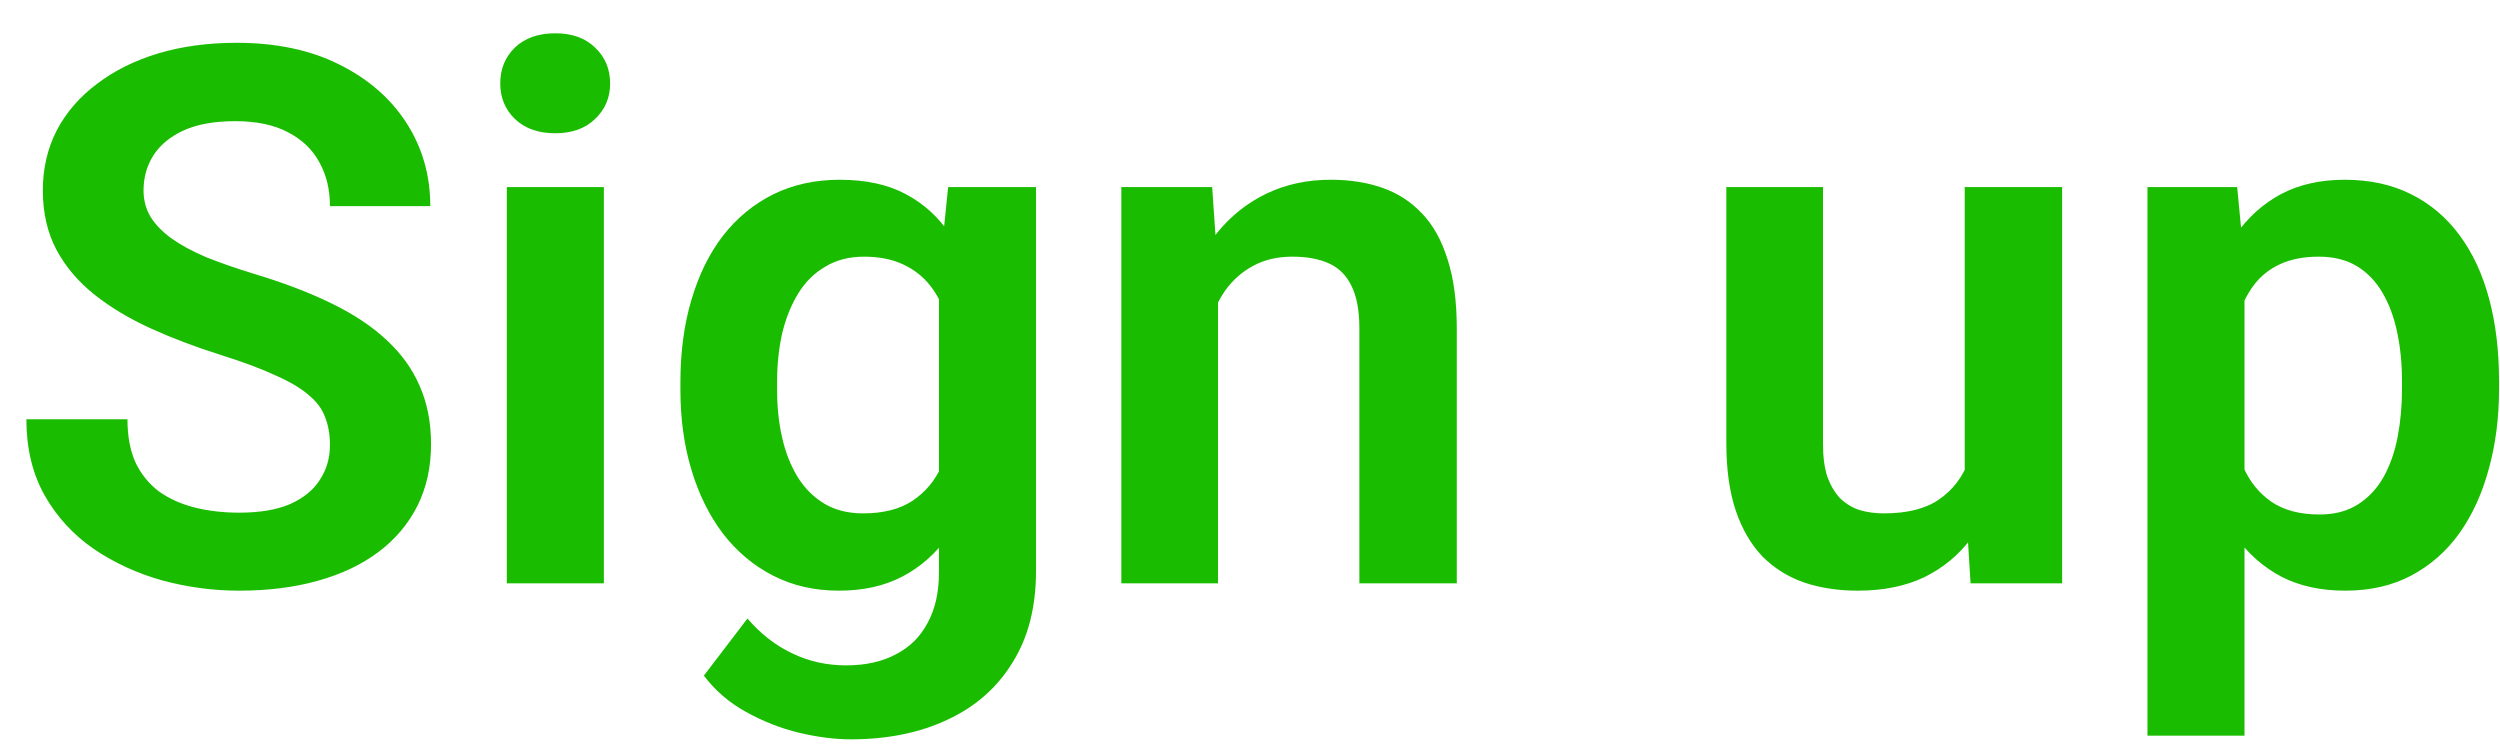 <svg width="60" height="18" viewBox="0 0 60 18" fill="none" xmlns="http://www.w3.org/2000/svg">
    <path d="M7.919 10.678C7.919 10.432 7.881 10.212 7.805 10.019C7.734 9.819 7.603 9.641 7.409 9.482C7.222 9.318 6.955 9.16 6.609 9.008C6.27 8.85 5.83 8.686 5.291 8.516C4.693 8.328 4.137 8.117 3.621 7.883C3.105 7.648 2.651 7.376 2.259 7.065C1.872 6.755 1.57 6.397 1.354 5.993C1.137 5.583 1.028 5.108 1.028 4.569C1.028 4.042 1.14 3.562 1.362 3.128C1.591 2.694 1.913 2.322 2.329 2.012C2.745 1.695 3.234 1.452 3.797 1.282C4.365 1.112 4.992 1.027 5.678 1.027C6.627 1.027 7.447 1.2 8.139 1.546C8.836 1.892 9.375 2.36 9.756 2.952C10.137 3.544 10.327 4.209 10.327 4.947H7.919C7.919 4.549 7.834 4.197 7.664 3.893C7.5 3.588 7.248 3.348 6.908 3.172C6.574 2.996 6.152 2.908 5.643 2.908C5.15 2.908 4.74 2.981 4.412 3.128C4.09 3.274 3.847 3.474 3.683 3.726C3.524 3.978 3.445 4.259 3.445 4.569C3.445 4.804 3.501 5.015 3.612 5.202C3.724 5.384 3.891 5.557 4.113 5.721C4.336 5.879 4.611 6.028 4.939 6.169C5.273 6.304 5.66 6.438 6.1 6.573C6.803 6.784 7.418 7.019 7.945 7.276C8.479 7.534 8.921 7.827 9.272 8.155C9.63 8.483 9.896 8.853 10.072 9.263C10.254 9.673 10.345 10.139 10.345 10.66C10.345 11.211 10.236 11.703 10.02 12.137C9.803 12.57 9.492 12.94 9.088 13.244C8.684 13.549 8.197 13.78 7.629 13.938C7.066 14.097 6.437 14.176 5.739 14.176C5.118 14.176 4.503 14.094 3.894 13.93C3.29 13.76 2.742 13.508 2.25 13.174C1.758 12.834 1.365 12.406 1.072 11.891C0.779 11.369 0.633 10.76 0.633 10.062H3.059C3.059 10.467 3.123 10.812 3.252 11.1C3.387 11.381 3.574 11.612 3.814 11.794C4.061 11.97 4.348 12.099 4.676 12.181C5.004 12.263 5.358 12.304 5.739 12.304C6.231 12.304 6.636 12.236 6.952 12.102C7.274 11.961 7.515 11.768 7.673 11.521C7.837 11.275 7.919 10.994 7.919 10.678ZM14.493 4.49V14H12.164V4.49H14.493ZM12.006 2.003C12.006 1.657 12.123 1.37 12.357 1.142C12.598 0.913 12.92 0.799 13.324 0.799C13.729 0.799 14.048 0.913 14.282 1.142C14.523 1.37 14.643 1.657 14.643 2.003C14.643 2.343 14.523 2.627 14.282 2.855C14.048 3.084 13.729 3.198 13.324 3.198C12.92 3.198 12.598 3.084 12.357 2.855C12.123 2.627 12.006 2.343 12.006 2.003ZM22.755 4.49H24.864V13.71C24.864 14.571 24.677 15.301 24.302 15.898C23.933 16.502 23.414 16.959 22.746 17.27C22.078 17.586 21.302 17.744 20.417 17.744C20.036 17.744 19.623 17.691 19.178 17.586C18.738 17.48 18.314 17.314 17.903 17.085C17.499 16.862 17.162 16.572 16.893 16.215L17.939 14.844C18.255 15.213 18.612 15.491 19.011 15.679C19.409 15.872 19.84 15.969 20.303 15.969C20.771 15.969 21.17 15.881 21.498 15.705C21.832 15.535 22.087 15.283 22.263 14.949C22.444 14.621 22.535 14.217 22.535 13.736V6.661L22.755 4.49ZM16.33 9.359V9.175C16.33 8.448 16.418 7.789 16.594 7.197C16.77 6.6 17.021 6.087 17.35 5.659C17.684 5.231 18.085 4.9 18.554 4.666C19.028 4.432 19.561 4.314 20.153 4.314C20.78 4.314 21.308 4.429 21.735 4.657C22.169 4.886 22.526 5.211 22.808 5.633C23.095 6.055 23.317 6.556 23.476 7.136C23.64 7.71 23.766 8.343 23.854 9.034V9.535C23.771 10.209 23.64 10.827 23.458 11.39C23.282 11.952 23.048 12.444 22.755 12.866C22.462 13.282 22.099 13.604 21.665 13.833C21.231 14.062 20.722 14.176 20.136 14.176C19.55 14.176 19.023 14.056 18.554 13.815C18.085 13.575 17.684 13.238 17.35 12.805C17.021 12.371 16.77 11.861 16.594 11.275C16.418 10.69 16.33 10.051 16.33 9.359ZM18.65 9.175V9.359C18.65 9.77 18.691 10.153 18.773 10.511C18.855 10.868 18.981 11.185 19.151 11.46C19.321 11.729 19.535 11.94 19.793 12.093C20.051 12.245 20.358 12.321 20.716 12.321C21.196 12.321 21.589 12.222 21.894 12.023C22.204 11.817 22.439 11.539 22.597 11.188C22.761 10.83 22.866 10.429 22.913 9.983V8.604C22.884 8.252 22.819 7.927 22.72 7.628C22.626 7.329 22.494 7.071 22.324 6.854C22.154 6.638 21.938 6.468 21.674 6.345C21.41 6.222 21.097 6.16 20.733 6.16C20.382 6.16 20.074 6.239 19.811 6.397C19.547 6.55 19.33 6.764 19.16 7.039C18.99 7.314 18.861 7.634 18.773 7.997C18.691 8.36 18.65 8.753 18.65 9.175ZM29.232 6.521V14H26.912V4.49H29.092L29.232 6.521ZM28.863 8.902H28.178C28.184 8.211 28.277 7.584 28.459 7.021C28.641 6.459 28.895 5.976 29.224 5.571C29.558 5.167 29.953 4.856 30.41 4.64C30.867 4.423 31.377 4.314 31.939 4.314C32.397 4.314 32.81 4.379 33.179 4.508C33.548 4.637 33.864 4.842 34.128 5.123C34.398 5.404 34.602 5.773 34.743 6.23C34.89 6.682 34.963 7.238 34.963 7.9V14H32.625V7.883C32.625 7.449 32.56 7.106 32.432 6.854C32.309 6.603 32.127 6.424 31.887 6.318C31.652 6.213 31.362 6.16 31.017 6.16C30.659 6.16 30.346 6.233 30.076 6.38C29.812 6.521 29.59 6.717 29.408 6.969C29.232 7.221 29.098 7.511 29.004 7.839C28.91 8.167 28.863 8.521 28.863 8.902ZM47.153 11.741V4.49H49.491V14H47.294L47.153 11.741ZM47.452 9.772L48.173 9.755C48.173 10.394 48.102 10.982 47.962 11.521C47.821 12.06 47.602 12.529 47.303 12.928C47.01 13.32 46.638 13.628 46.187 13.851C45.735 14.067 45.202 14.176 44.587 14.176C44.118 14.176 43.69 14.111 43.304 13.982C42.917 13.848 42.583 13.64 42.302 13.358C42.026 13.071 41.812 12.705 41.66 12.26C41.508 11.809 41.432 11.267 41.432 10.634V4.49H43.752V10.651C43.752 10.968 43.787 11.231 43.857 11.442C43.934 11.653 44.036 11.826 44.165 11.961C44.3 12.09 44.455 12.184 44.631 12.242C44.812 12.295 45.006 12.321 45.211 12.321C45.773 12.321 46.216 12.21 46.538 11.987C46.866 11.759 47.101 11.454 47.241 11.073C47.382 10.687 47.452 10.253 47.452 9.772ZM53.868 6.318V17.656H51.539V4.49H53.692L53.868 6.318ZM59.977 9.148V9.333C59.977 10.024 59.895 10.666 59.73 11.258C59.572 11.844 59.338 12.356 59.027 12.796C58.717 13.229 58.33 13.569 57.867 13.815C57.41 14.056 56.883 14.176 56.285 14.176C55.699 14.176 55.19 14.065 54.756 13.842C54.322 13.613 53.956 13.291 53.657 12.875C53.358 12.459 53.118 11.976 52.937 11.425C52.761 10.868 52.629 10.262 52.541 9.605V9.017C52.629 8.319 52.761 7.687 52.937 7.118C53.118 6.544 53.358 6.049 53.657 5.633C53.956 5.211 54.319 4.886 54.747 4.657C55.181 4.429 55.688 4.314 56.268 4.314C56.871 4.314 57.401 4.429 57.858 4.657C58.321 4.886 58.711 5.214 59.027 5.642C59.344 6.069 59.581 6.579 59.739 7.171C59.898 7.763 59.977 8.422 59.977 9.148ZM57.648 9.333V9.148C57.648 8.727 57.609 8.337 57.533 7.979C57.457 7.616 57.34 7.3 57.182 7.03C57.023 6.755 56.818 6.541 56.566 6.389C56.315 6.236 56.01 6.16 55.652 6.16C55.295 6.16 54.987 6.219 54.73 6.336C54.472 6.453 54.261 6.62 54.097 6.837C53.933 7.054 53.804 7.312 53.71 7.61C53.622 7.903 53.563 8.229 53.534 8.586V10.045C53.587 10.479 53.69 10.868 53.842 11.214C53.994 11.56 54.217 11.835 54.51 12.04C54.809 12.245 55.195 12.348 55.67 12.348C56.027 12.348 56.332 12.269 56.584 12.11C56.836 11.952 57.041 11.735 57.199 11.46C57.357 11.179 57.472 10.856 57.542 10.493C57.612 10.13 57.648 9.743 57.648 9.333Z" fill="#1ABC00"/>
</svg>
